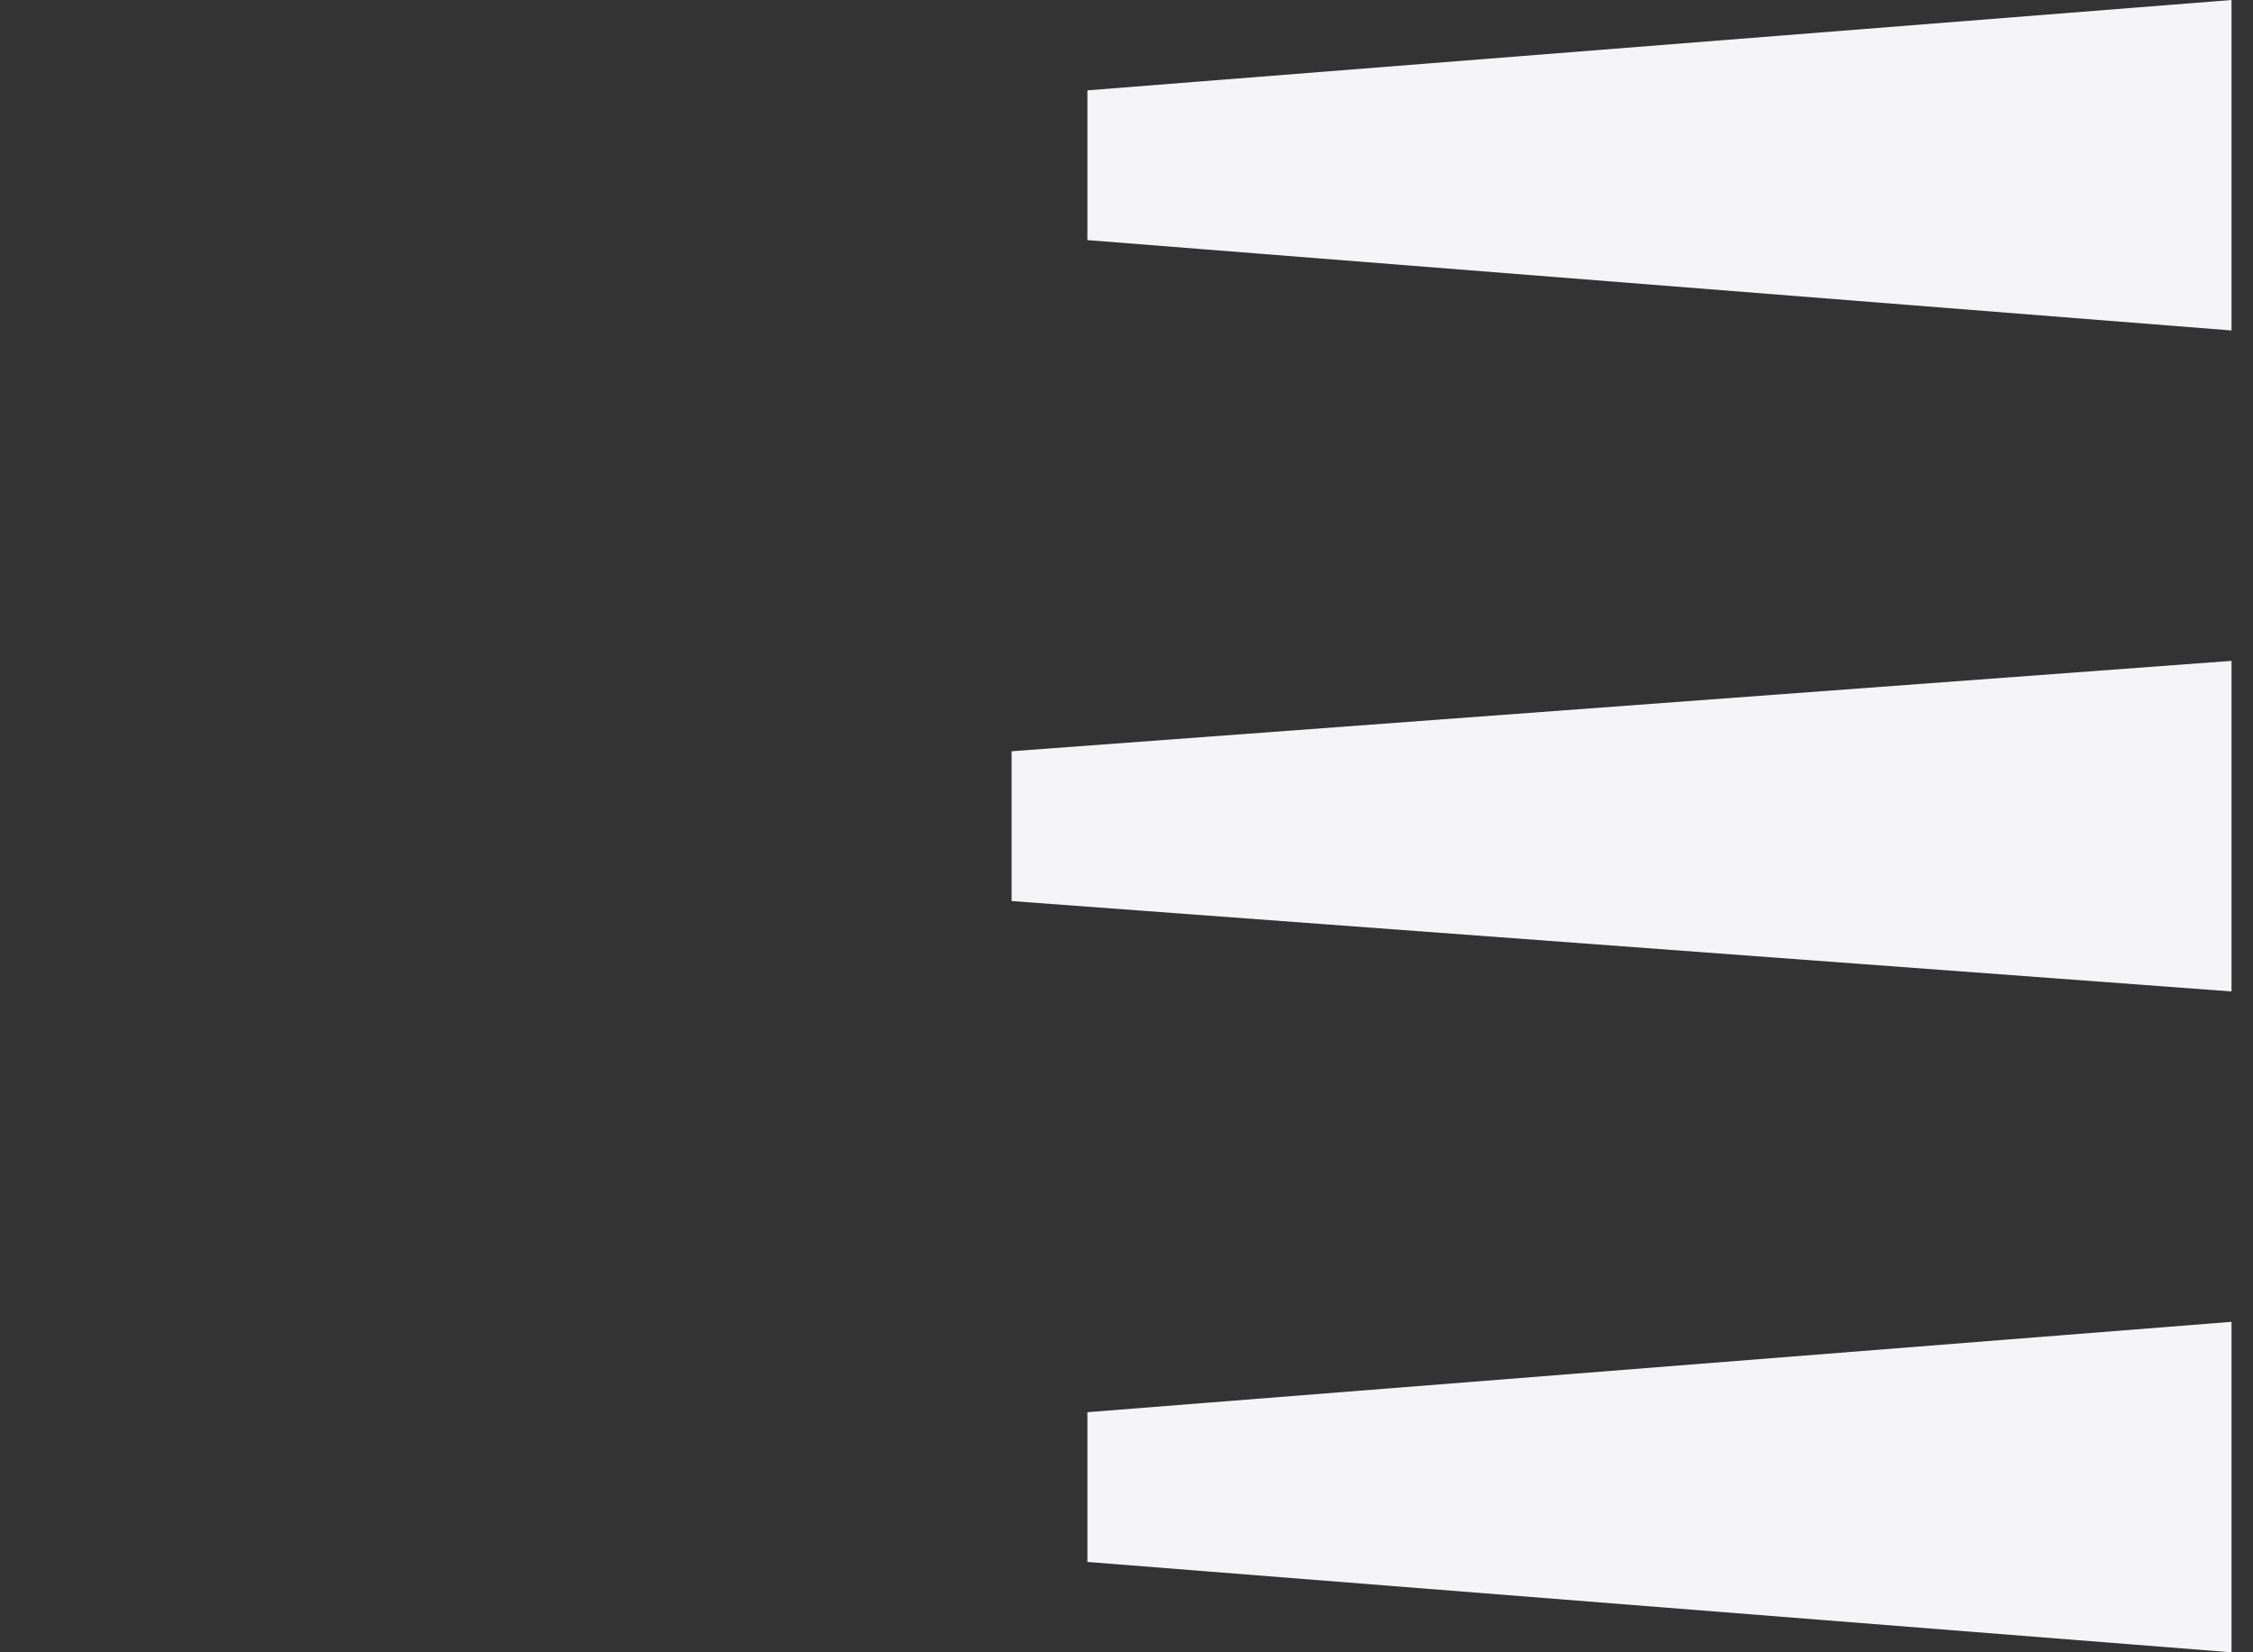 <svg width="15" height="11" viewBox="0 0 15 11" fill="none" xmlns="http://www.w3.org/2000/svg">
<rect x="0" y="0" width="15" height="11" fill="#333333" stroke="none"/>
<path d="M7.279 1.1L14.357 0.541V1.659L7.279 1.1Z" fill="#F5F4F6" stroke="#F5F4F6"/>
<path d="M6.772 5.5L14.357 4.938V6.062L6.772 5.5Z" fill="#F5F4F6" stroke="#F5F4F6"/>
<path d="M7.279 9.9L14.357 9.341V10.459L7.279 9.9Z" fill="#F5F4F6" stroke="#F5F4F6"/>
</svg>
